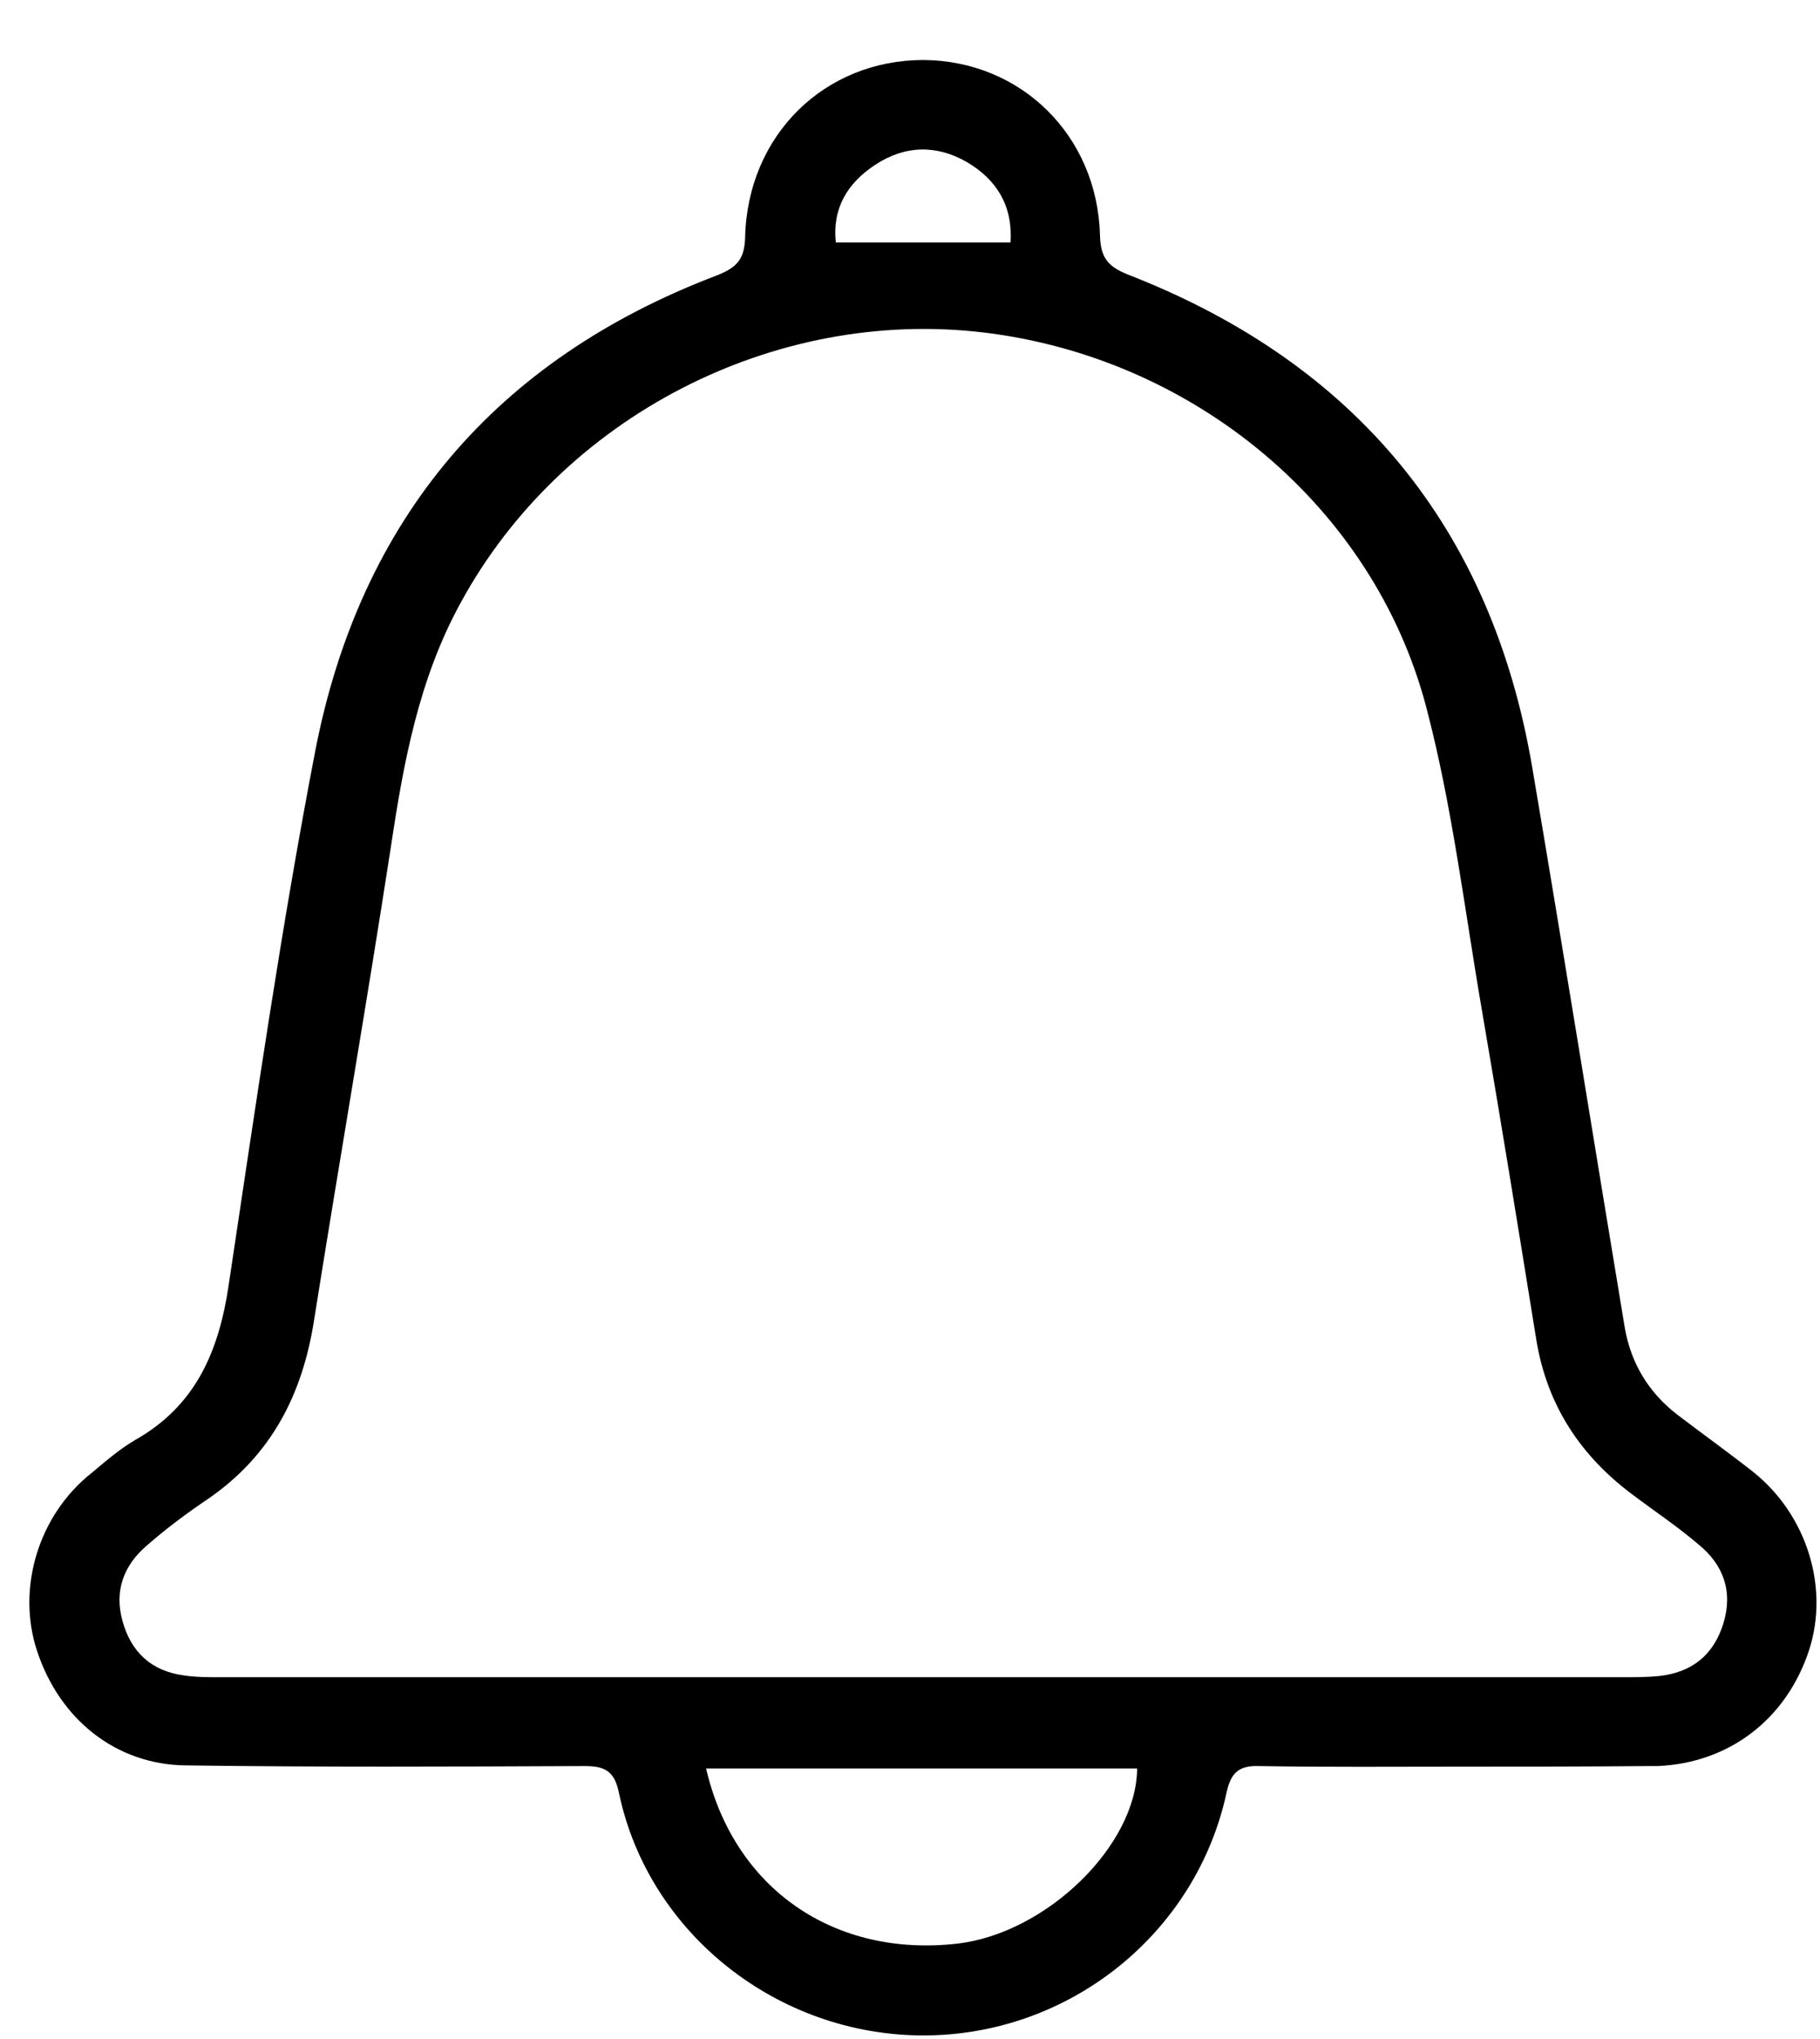 <svg width="25" height="28" viewBox="0 0 25 28" fill="none" xmlns="http://www.w3.org/2000/svg">
<path d="M20.052 24.26C19.132 24.26 18.212 24.268 17.293 24.252C17.017 24.243 16.908 24.344 16.849 24.613C16.431 26.556 14.684 27.951 12.685 27.951C10.686 27.951 8.913 26.556 8.504 24.63C8.445 24.336 8.328 24.252 8.035 24.252C6.212 24.26 4.381 24.268 2.558 24.243C1.596 24.235 0.819 23.613 0.509 22.671C0.225 21.813 0.526 20.804 1.262 20.224C1.454 20.064 1.646 19.896 1.864 19.77C2.692 19.299 3.01 18.55 3.143 17.634C3.511 15.187 3.862 12.74 4.331 10.309C4.95 7.123 6.814 4.936 9.842 3.784C10.118 3.675 10.226 3.566 10.235 3.263C10.268 1.85 11.33 0.824 12.685 0.824C14.023 0.833 15.076 1.859 15.11 3.238C15.118 3.566 15.244 3.675 15.528 3.784C18.614 4.995 20.487 7.24 21.047 10.537C21.482 13.101 21.892 15.666 22.318 18.231C22.402 18.718 22.645 19.122 23.038 19.425C23.38 19.686 23.732 19.938 24.075 20.207C24.819 20.796 25.128 21.796 24.852 22.654C24.543 23.604 23.757 24.21 22.77 24.252C22.728 24.252 22.686 24.252 22.645 24.252C21.783 24.26 20.913 24.26 20.052 24.26ZM12.635 23.032C15.854 23.032 19.074 23.032 22.293 23.032C22.461 23.032 22.628 23.032 22.795 23.015C23.238 22.965 23.539 22.73 23.673 22.292C23.807 21.855 23.673 21.485 23.33 21.208C23.046 20.964 22.728 20.753 22.427 20.526C21.716 19.997 21.256 19.307 21.106 18.416C20.863 16.911 20.621 15.414 20.362 13.909C20.119 12.504 19.952 11.083 19.592 9.713C18.865 6.946 16.389 4.911 13.513 4.566C10.628 4.221 7.718 5.727 6.329 8.275C5.752 9.326 5.543 10.469 5.368 11.638C5.033 13.808 4.657 15.969 4.314 18.13C4.155 19.147 3.729 19.98 2.867 20.577C2.566 20.779 2.274 20.997 2.006 21.233C1.697 21.502 1.571 21.847 1.68 22.25C1.797 22.688 2.081 22.948 2.525 23.007C2.692 23.032 2.859 23.032 3.026 23.032C6.229 23.032 9.432 23.032 12.635 23.032ZM9.699 24.285C10.084 25.942 11.464 26.884 13.153 26.69C14.374 26.547 15.612 25.345 15.62 24.285C13.655 24.285 11.69 24.285 9.699 24.285ZM13.881 3.33C13.914 2.834 13.697 2.472 13.287 2.229C12.869 1.985 12.434 1.993 12.024 2.262C11.64 2.514 11.431 2.859 11.481 3.33C12.3 3.33 13.078 3.33 13.881 3.33Z" fill="black"/>
</svg>
